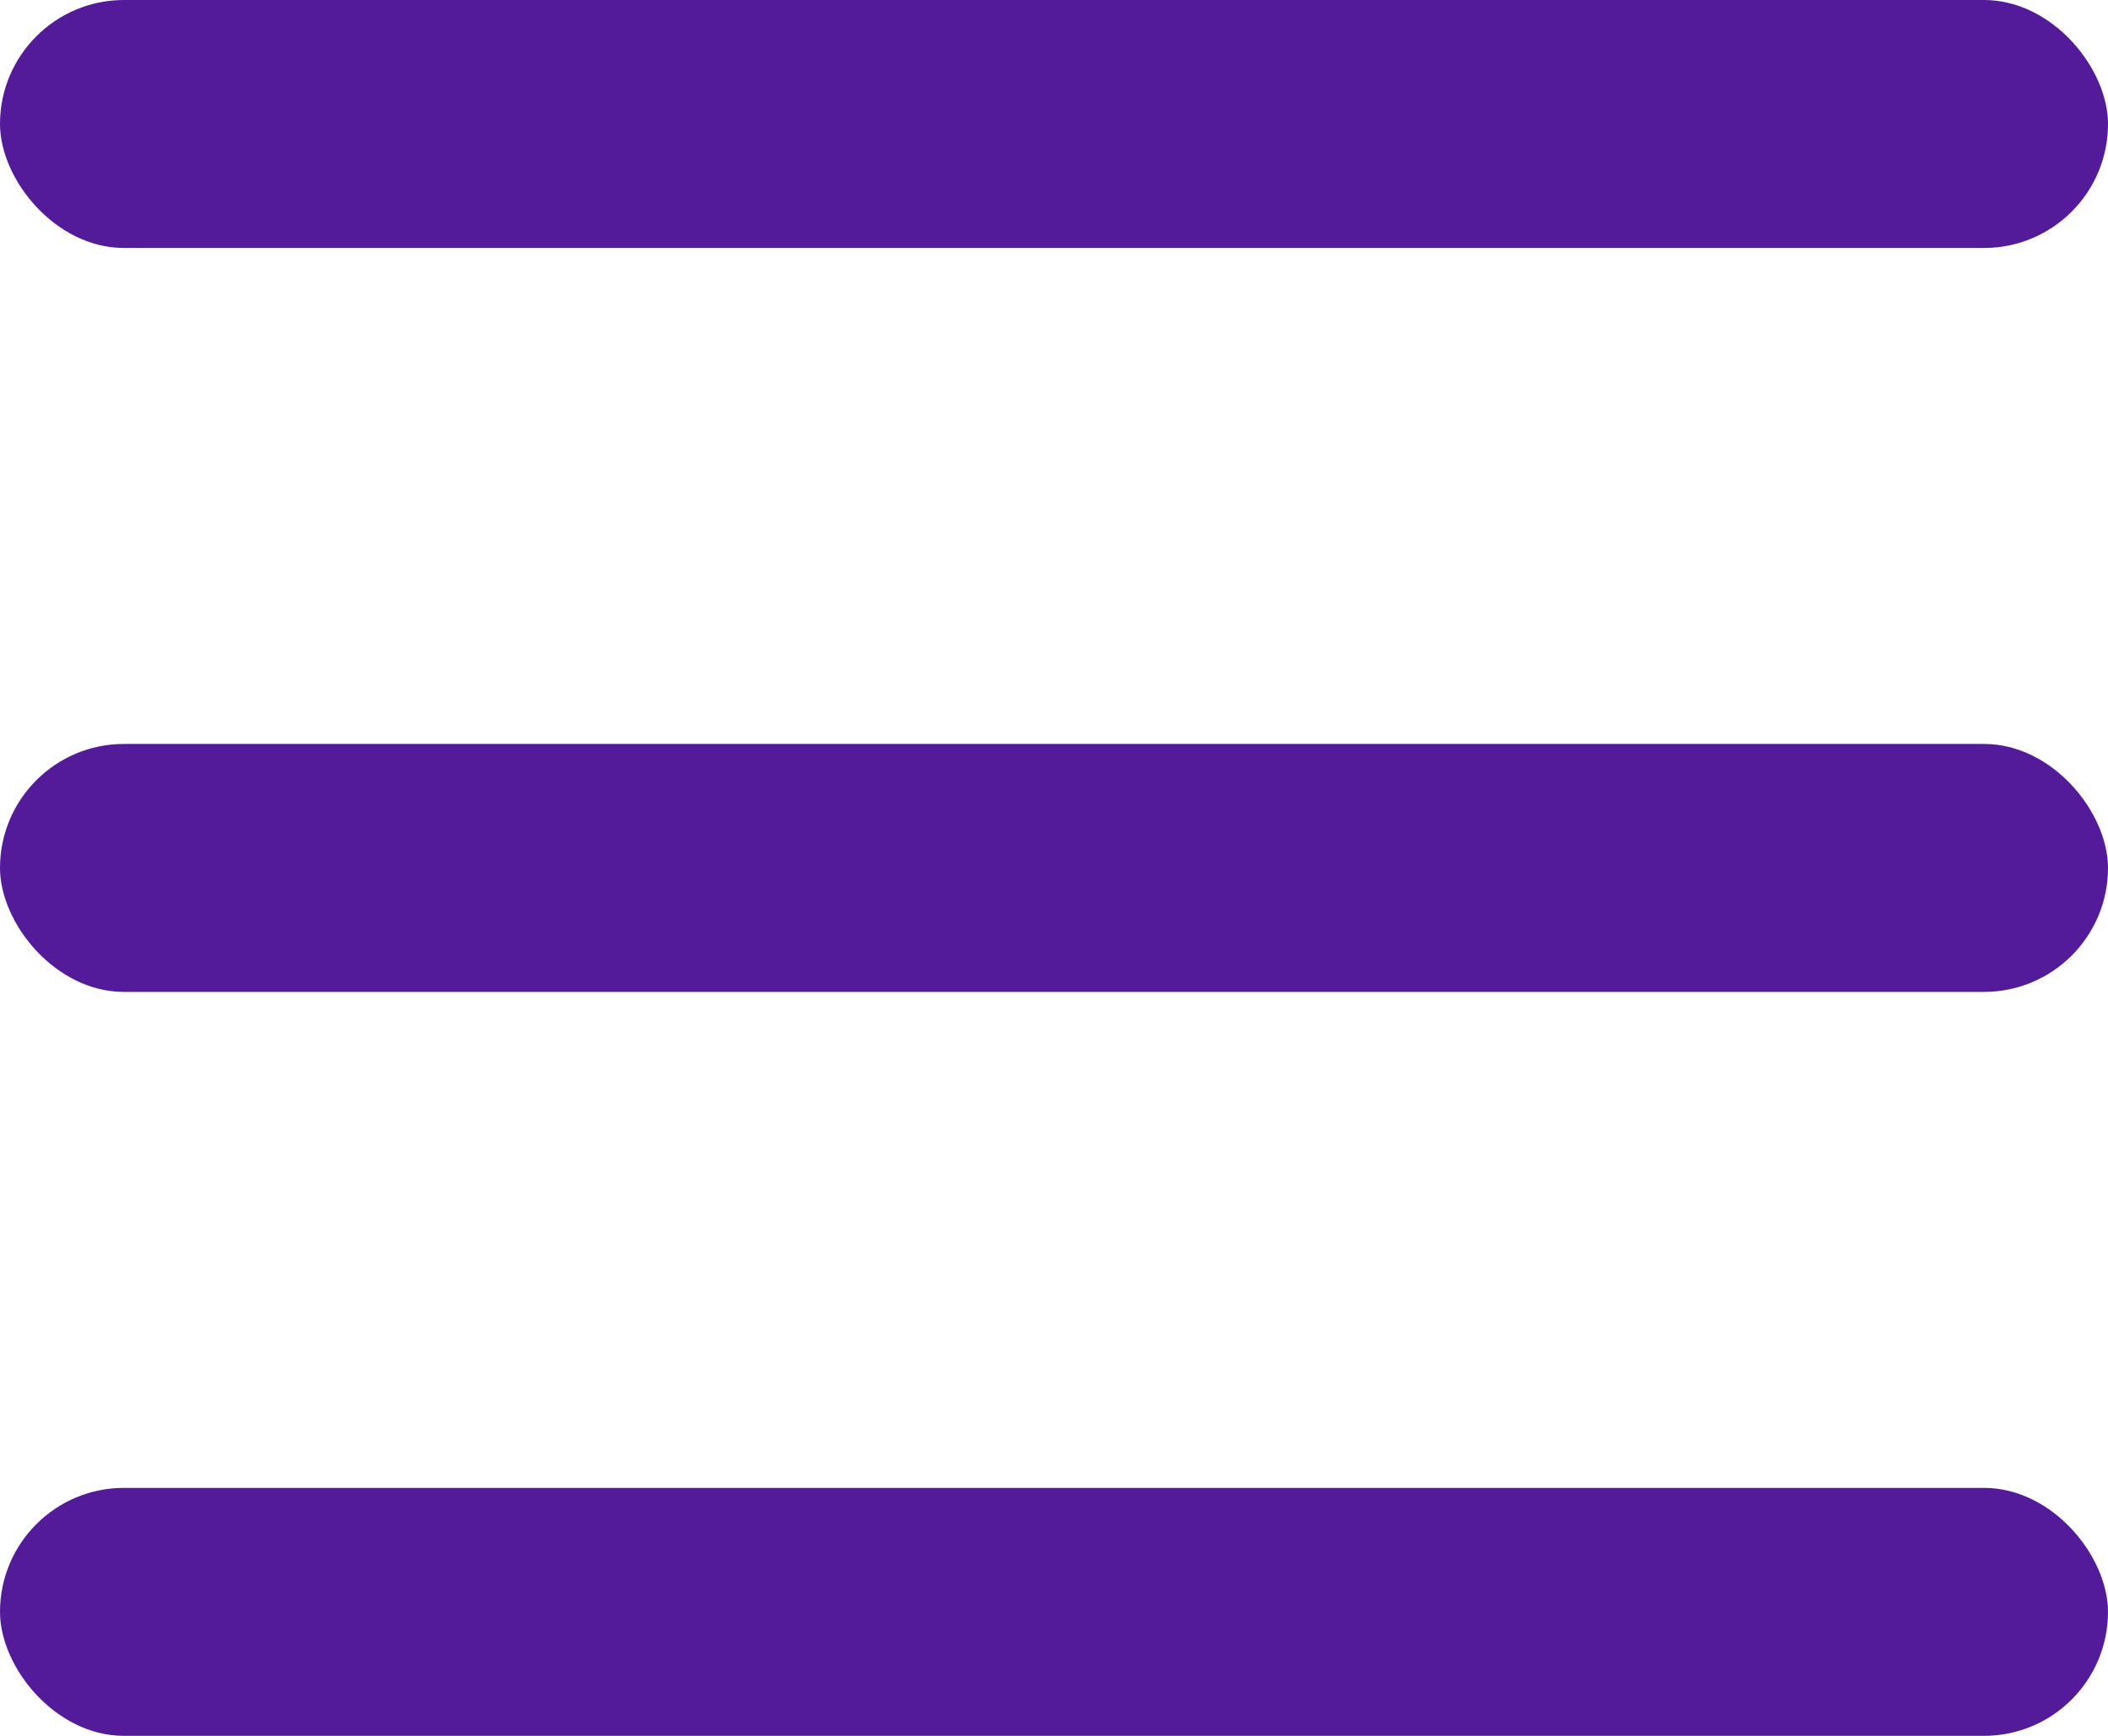<svg xmlns="http://www.w3.org/2000/svg" width="17" height="14" viewBox="0 0 17 14" fill="none">
    <rect width="17" height="2" rx="1" fill="#531b9a"/>
    <rect y="6" width="17" height="2" rx="1" fill="#531b9a"/>
    <rect y="12" width="17" height="2" rx="1" fill="#531b9a"/>
</svg>